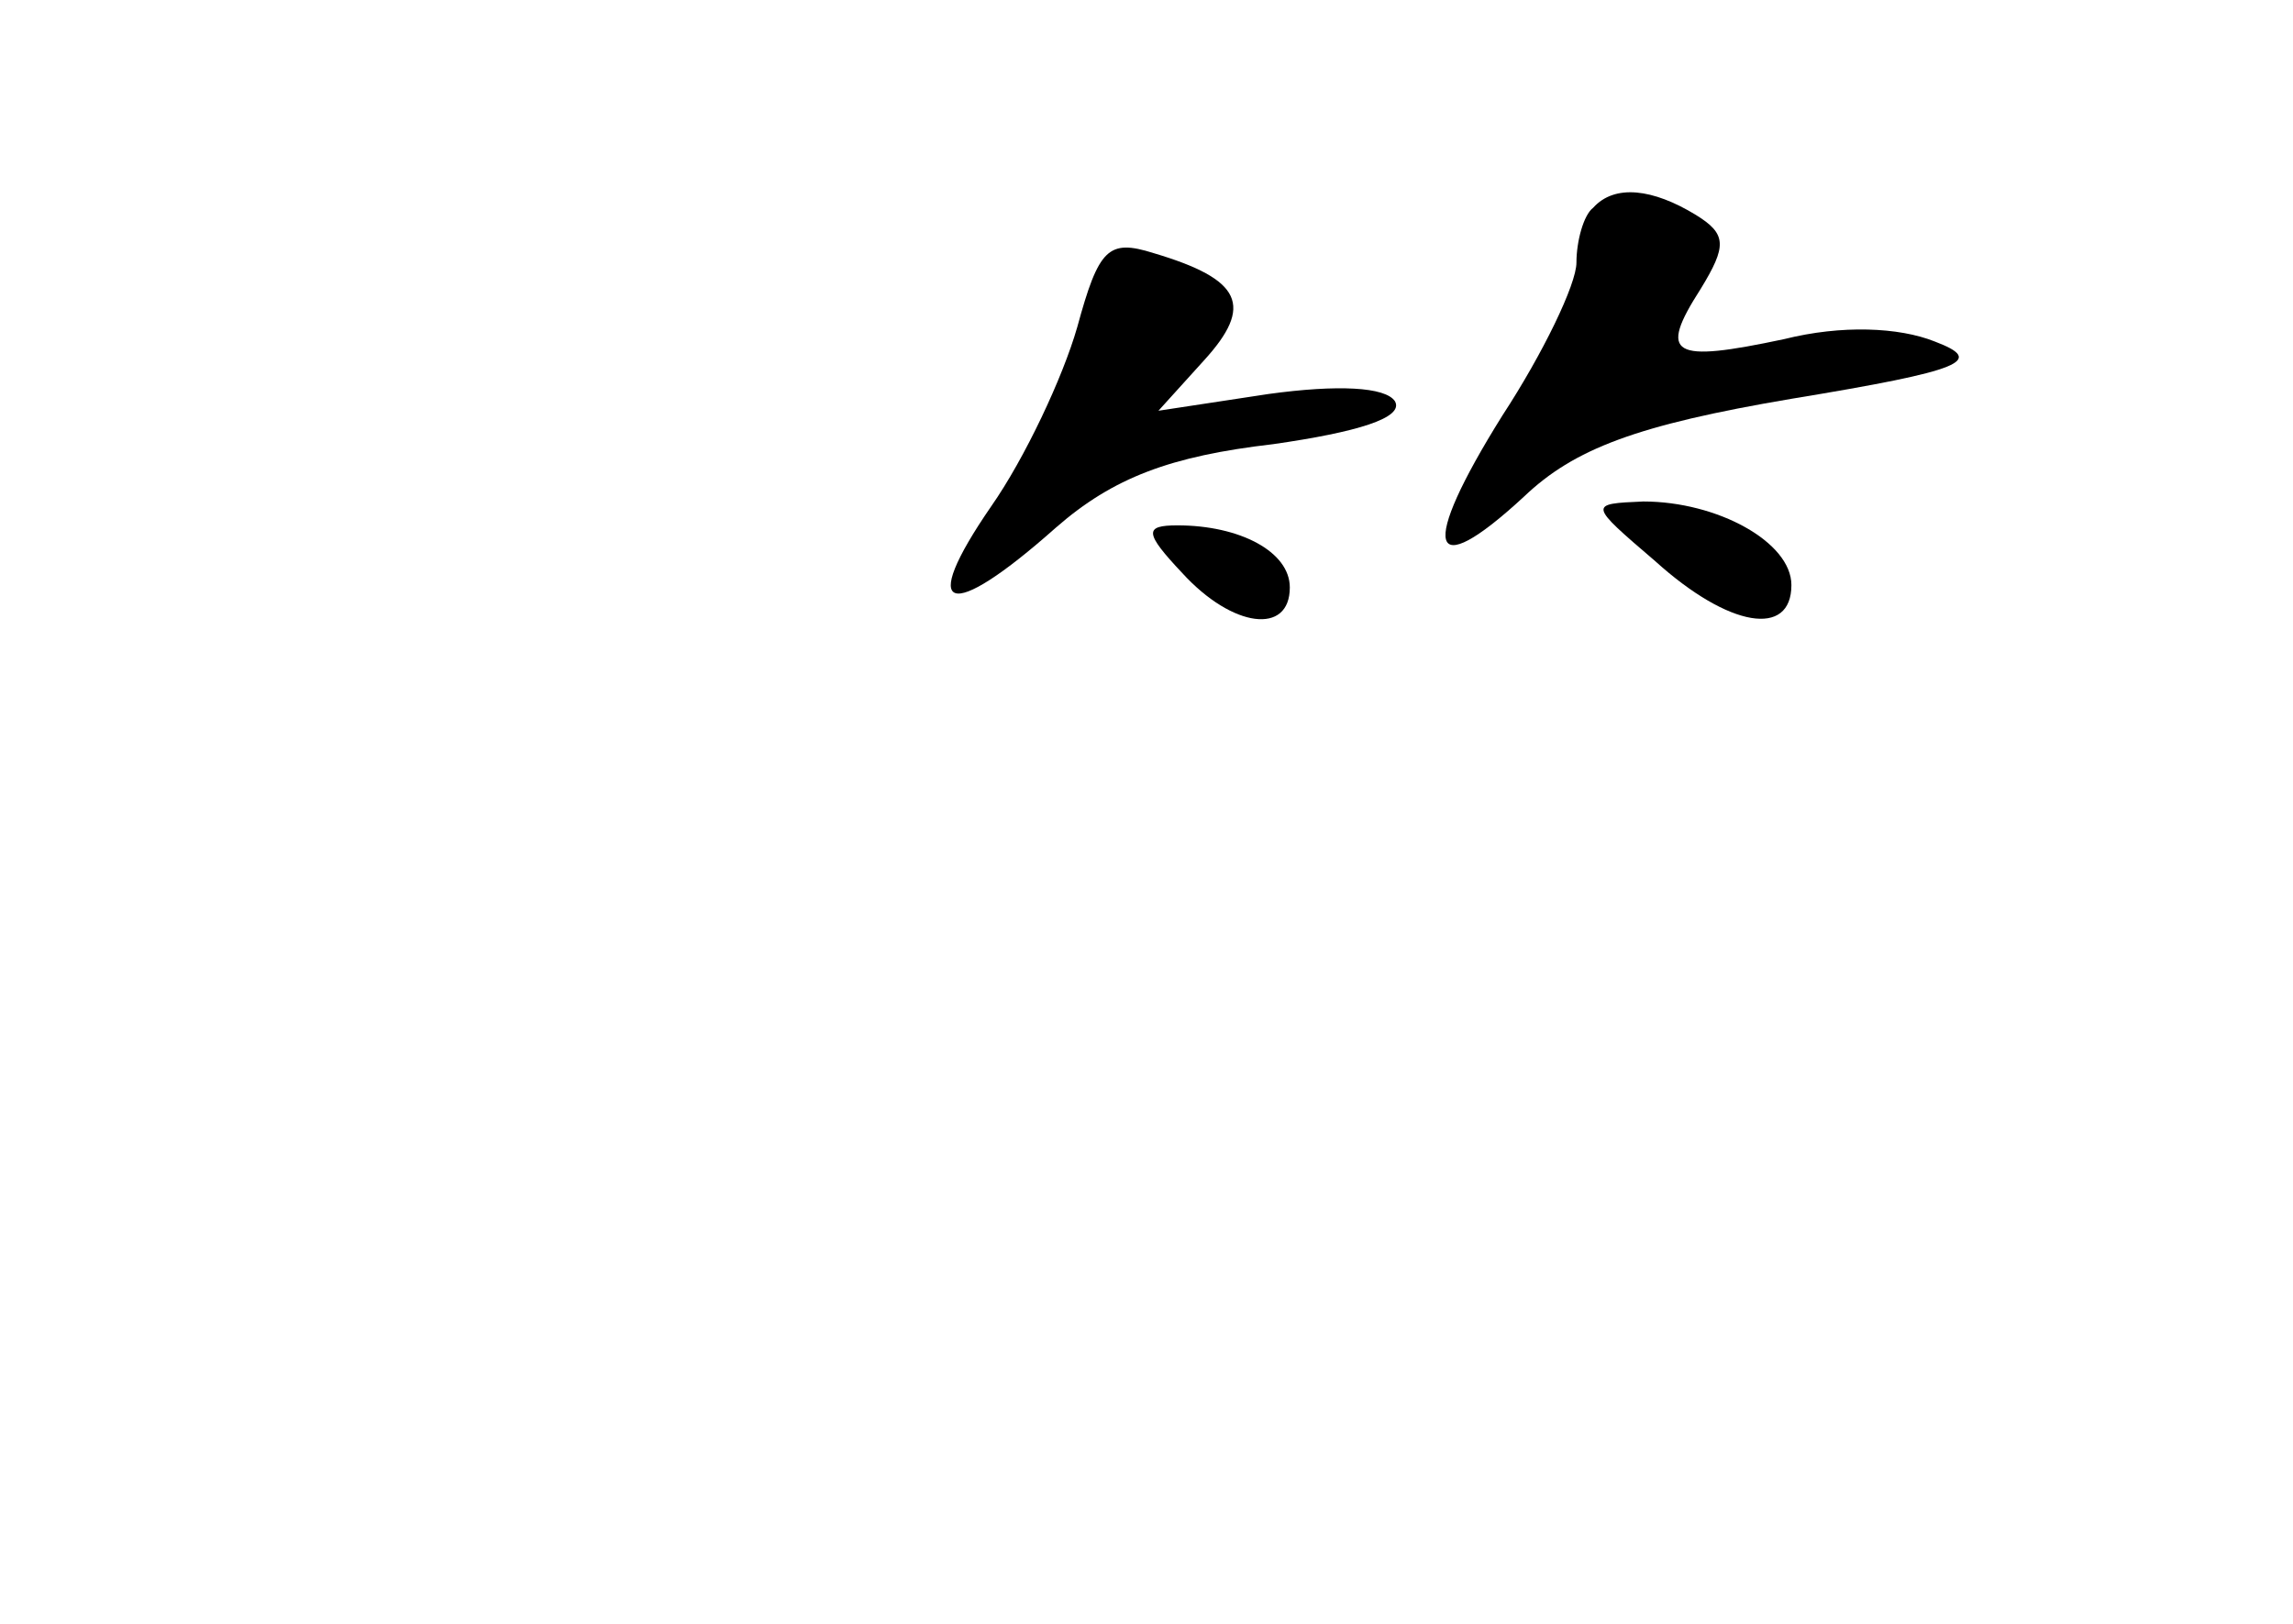<?xml version="1.0" standalone="no"?>
<!DOCTYPE svg PUBLIC "-//W3C//DTD SVG 20010904//EN"
 "http://www.w3.org/TR/2001/REC-SVG-20010904/DTD/svg10.dtd">
<svg version="1.0" xmlns="http://www.w3.org/2000/svg"
 width="96pt" height="68pt" viewBox="0 0 96 68"
 preserveAspectRatio="xMidYMid meet">
<g transform="translate(0,68) scale(0.1,-0.1)"
fill="#000000" stroke="none">
<path d="M667 593 c-4 -3 -7 -14 -7 -23 0 -9 -14 -38 -31 -64 -35 -56 -31 -71
9 -34 21 20 47 30 112 41 73 12 81 16 60 24 -15 6 -39 7 -63 1 -47 -10 -53 -7
-35 21 11 18 11 23 -2 31 -18 11 -34 13 -43 3z"/>
<path d="M451 543 c-6 -21 -22 -55 -36 -75 -31 -45 -18 -49 27 -9 24 21 48 30
91 35 35 5 55 11 51 18 -4 6 -24 7 -53 3 l-46 -7 19 21 c21 23 16 34 -21 45
-19 6 -23 2 -32 -31z"/>
<path d="M693 445 c31 -28 57 -32 57 -10 0 18 -31 35 -62 35 -23 -1 -23 -1 5
-25z"/>
<path d="M495 440 c21 -23 45 -26 45 -6 0 15 -21 26 -47 26 -14 0 -14 -3 2
-20z"/>
</g>
</svg>
